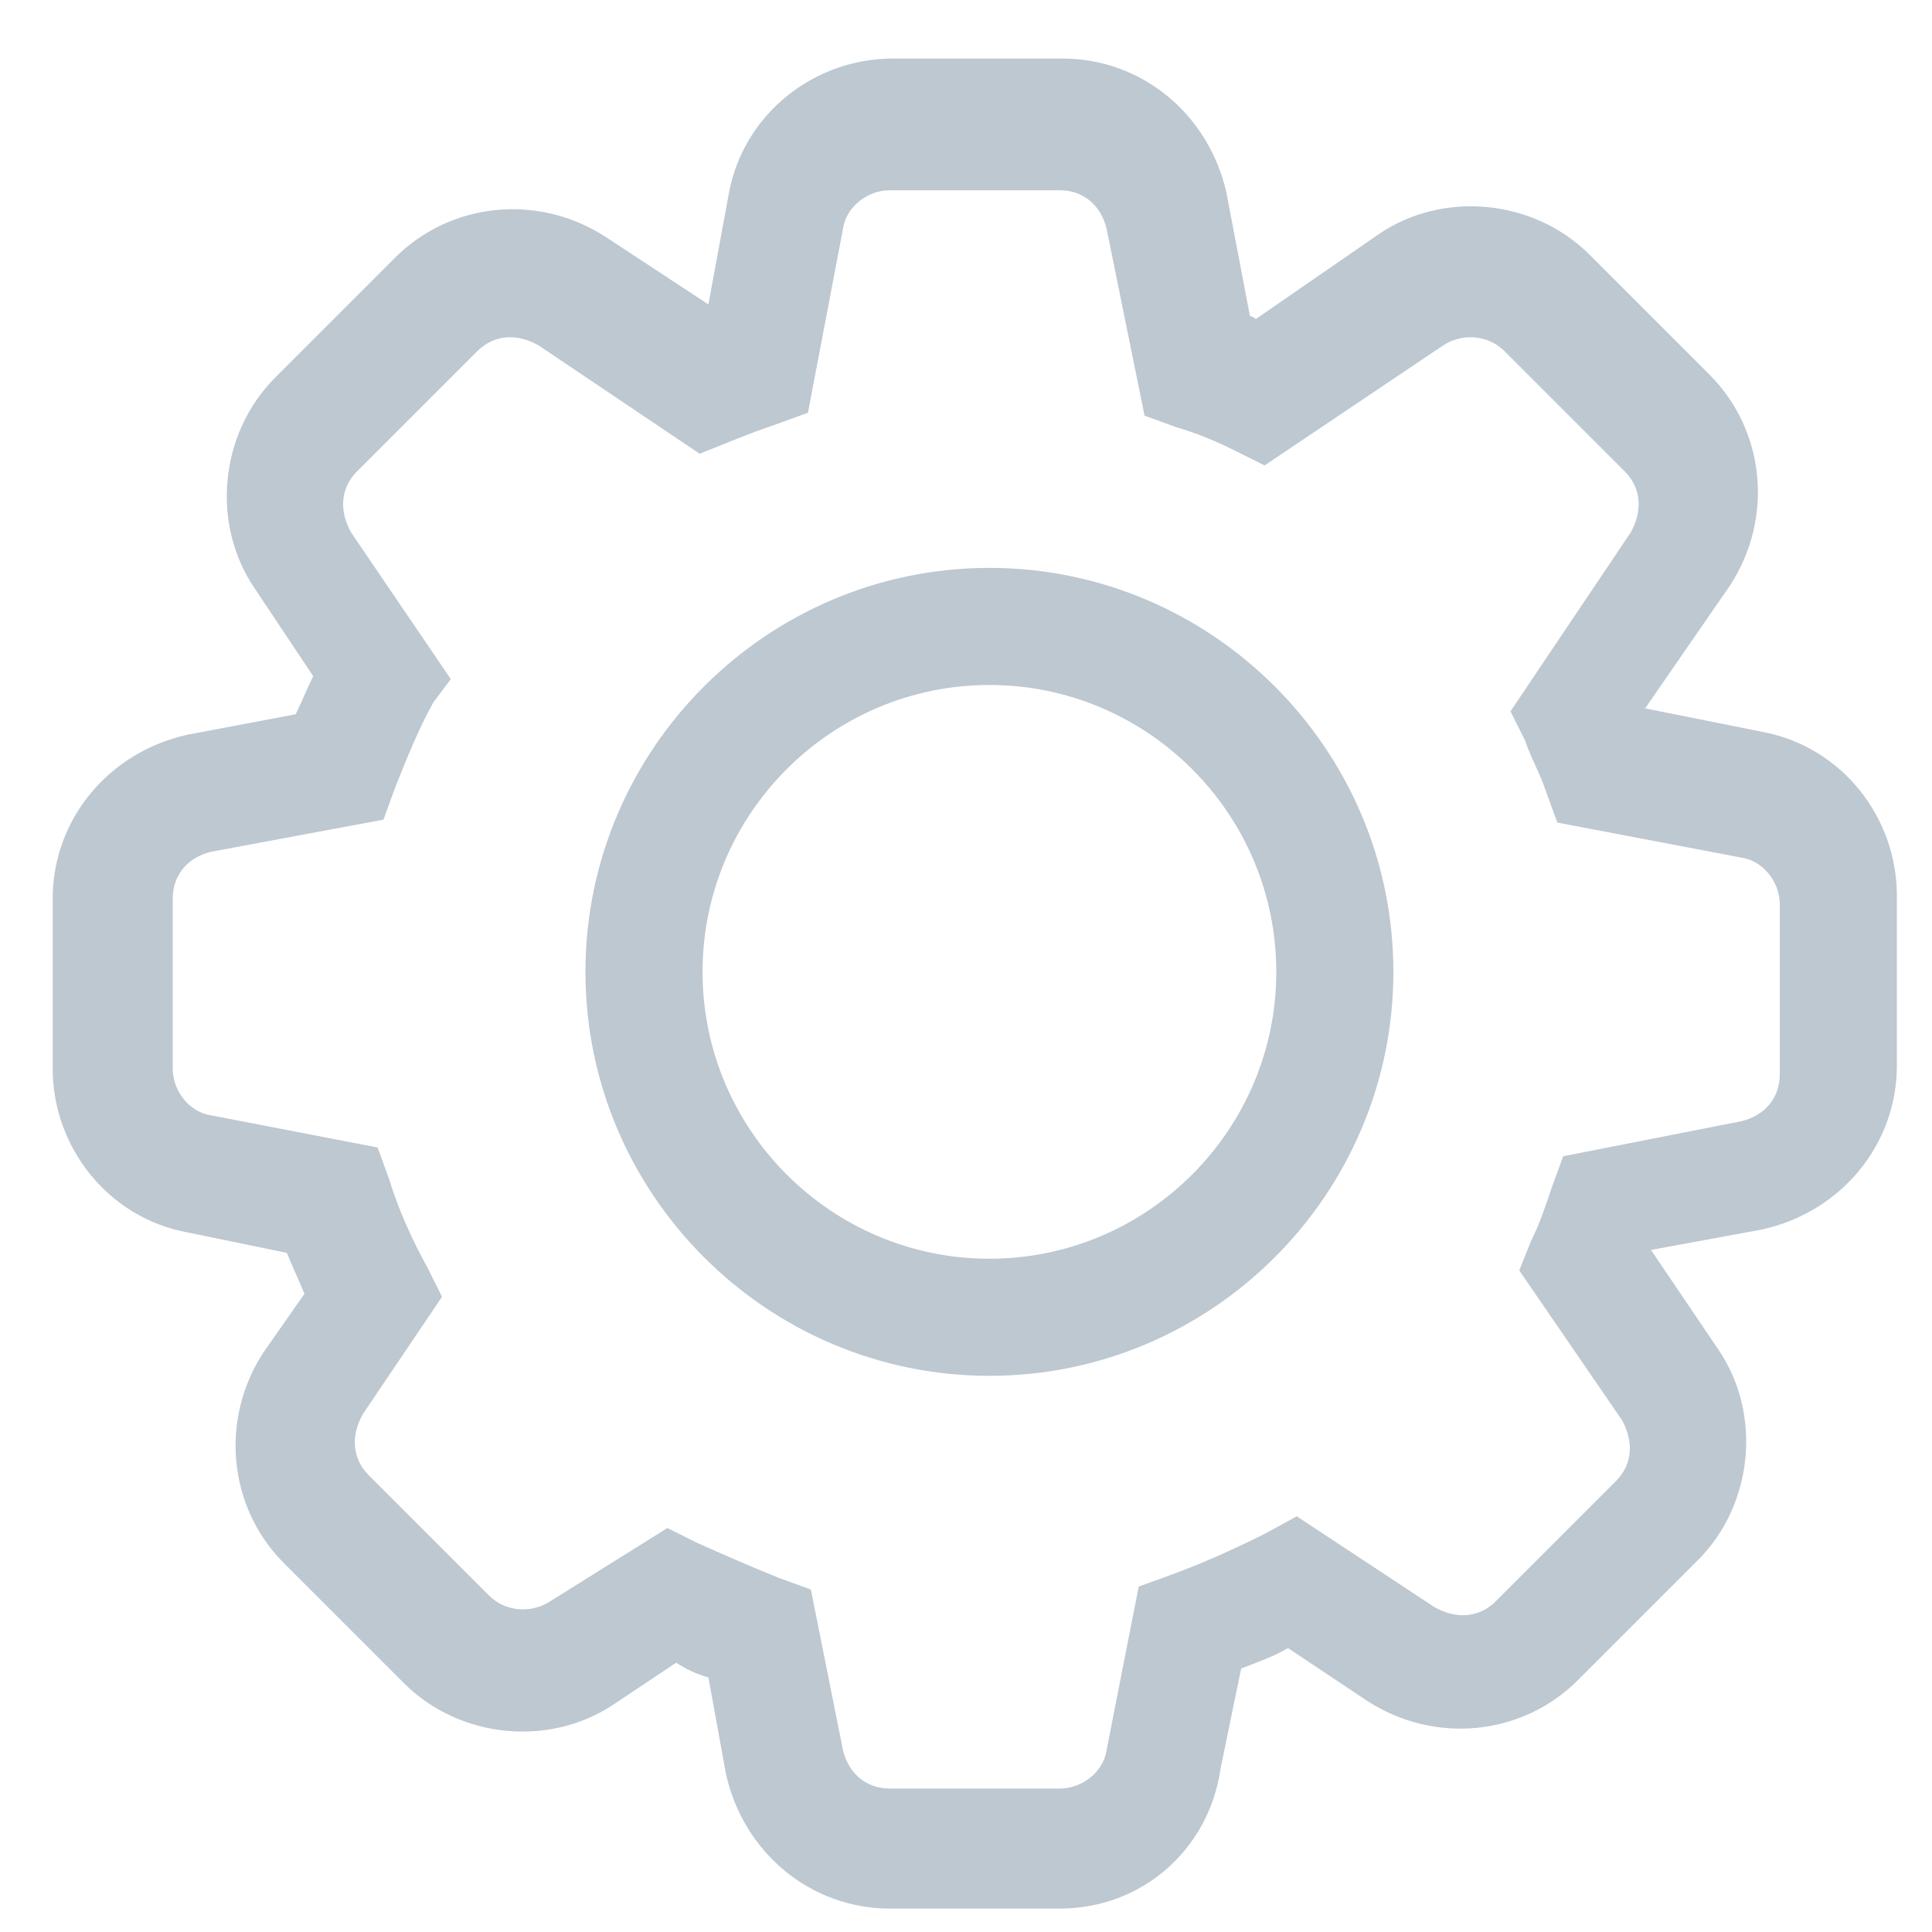 <?xml version="1.0" encoding="utf-8"?>
<!-- Generator: Adobe Illustrator 19.1.1, SVG Export Plug-In . SVG Version: 6.00 Build 0)  -->
<svg version="1.1" id="Layer_1" xmlns="http://www.w3.org/2000/svg" xmlns:xlink="http://www.w3.org/1999/xlink" x="0px" y="0px"
	 viewBox="0 0 66 66" style="enable-background:new 0 0 66 66;" xml:space="preserve">
<g id="Favorite">
</g>
<g>
	<path style="fill:#BDC8D1;" d="M36.2,65.2h-5.8c-2.7,0-5-1.9-5.6-4.6l-0.6-3.3c-0.4-0.1-0.8-0.3-1.1-0.5L21,58.2
		c-2.2,1.5-5.3,1.2-7.2-0.7l-4.1-4.1c-1.9-1.9-2.2-4.9-0.7-7.2l1.4-2c-0.2-0.5-0.4-0.9-0.6-1.4l-3.4-0.7c-2.7-0.5-4.6-2.9-4.6-5.6
		v-5.8c0-2.7,1.9-5,4.6-5.6l3.7-0.7c0.2-0.4,0.4-0.9,0.6-1.3l-2-3c-1.5-2.2-1.2-5.3,0.7-7.2l4.1-4.1c1.9-1.9,4.9-2.2,7.2-0.7
		l3.5,2.3l0.7-3.8c0.5-2.7,2.9-4.6,5.6-4.6h5.8c2.7,0,5,1.9,5.6,4.6l0.8,4.2c0.1,0,0.2,0.1,0.2,0.1l4.2-2.9c2.2-1.5,5.3-1.2,7.2,0.7
		l4.1,4.1c1.9,1.9,2.2,4.9,0.7,7.2l-2.9,4.2l4,0.8c2.7,0.5,4.6,2.9,4.6,5.6v5.8c0,2.7-1.9,5-4.6,5.6l-3.8,0.7c0,0,0,0,0,0l2.3,3.4
		c1.5,2.2,1.2,5.3-0.7,7.2l-4.1,4.1c-1.9,1.9-4.9,2.2-7.2,0.7l-2.7-1.8c-0.5,0.3-1.1,0.5-1.6,0.7l-0.7,3.4
		C41.3,63.2,39,65.2,36.2,65.2z M22.8,52.2l1,0.5c0.9,0.4,1.8,0.8,2.8,1.2l1.1,0.4l1.1,5.5c0.2,0.8,0.8,1.3,1.6,1.3h5.8
		c0.8,0,1.5-0.6,1.6-1.3l1.1-5.6l1.1-0.4c1.1-0.4,2.2-0.9,3.2-1.4l1.1-0.6l4.7,3.1c0.7,0.4,1.5,0.4,2.1-0.2l4.1-4.1
		c0.6-0.6,0.6-1.4,0.2-2.1l-3.5-5.1l0.4-1c0.3-0.6,0.5-1.2,0.7-1.8l0.4-1.1l6.1-1.2c0.8-0.2,1.3-0.8,1.3-1.6v-5.8
		c0-0.8-0.6-1.5-1.3-1.6l-6.3-1.2l-0.4-1.1c-0.2-0.6-0.5-1.1-0.7-1.7l-0.5-1l4.1-6.1c0.4-0.7,0.4-1.5-0.2-2.1l-4.1-4.1
		c-0.6-0.6-1.5-0.6-2.1-0.2l-6.1,4.1l-1-0.5c-0.6-0.3-1.3-0.6-2-0.8l-1.1-0.4l-1.3-6.4c-0.2-0.8-0.8-1.3-1.6-1.3h-5.8
		c-0.8,0-1.5,0.6-1.6,1.3l-1.2,6.3l-1.1,0.4c-0.6,0.2-1.1,0.4-1.6,0.6l-1,0.4l-5.5-3.7c-0.7-0.4-1.5-0.4-2.1,0.2l-4.1,4.1
		c-0.6,0.6-0.6,1.4-0.2,2.1l3.4,5L14.8,24c-0.5,0.9-0.9,1.9-1.3,2.9L13.1,28l-5.9,1.1c-0.8,0.2-1.3,0.8-1.3,1.6v5.8
		c0,0.8,0.6,1.5,1.3,1.6l5.7,1.1l0.4,1.1c0.3,1,0.8,2.1,1.3,3l0.5,1l-2.7,4c-0.4,0.7-0.4,1.5,0.2,2.1l4.1,4.1
		c0.6,0.6,1.5,0.6,2.1,0.2L22.8,52.2z"/>
</g>
<g>
	<path style="fill:#BDC8D1;" d="M33.8,47C26.2,47,20,40.8,20,33.2s6.2-13.8,13.8-13.8s13.8,6.2,13.8,13.8S41.4,47,33.8,47z
		 M33.8,23.4c-5.4,0-9.8,4.4-9.8,9.8s4.4,9.8,9.8,9.8c5.4,0,9.8-4.4,9.8-9.8S39.2,23.4,33.8,23.4z"/>
</g>
</svg>
